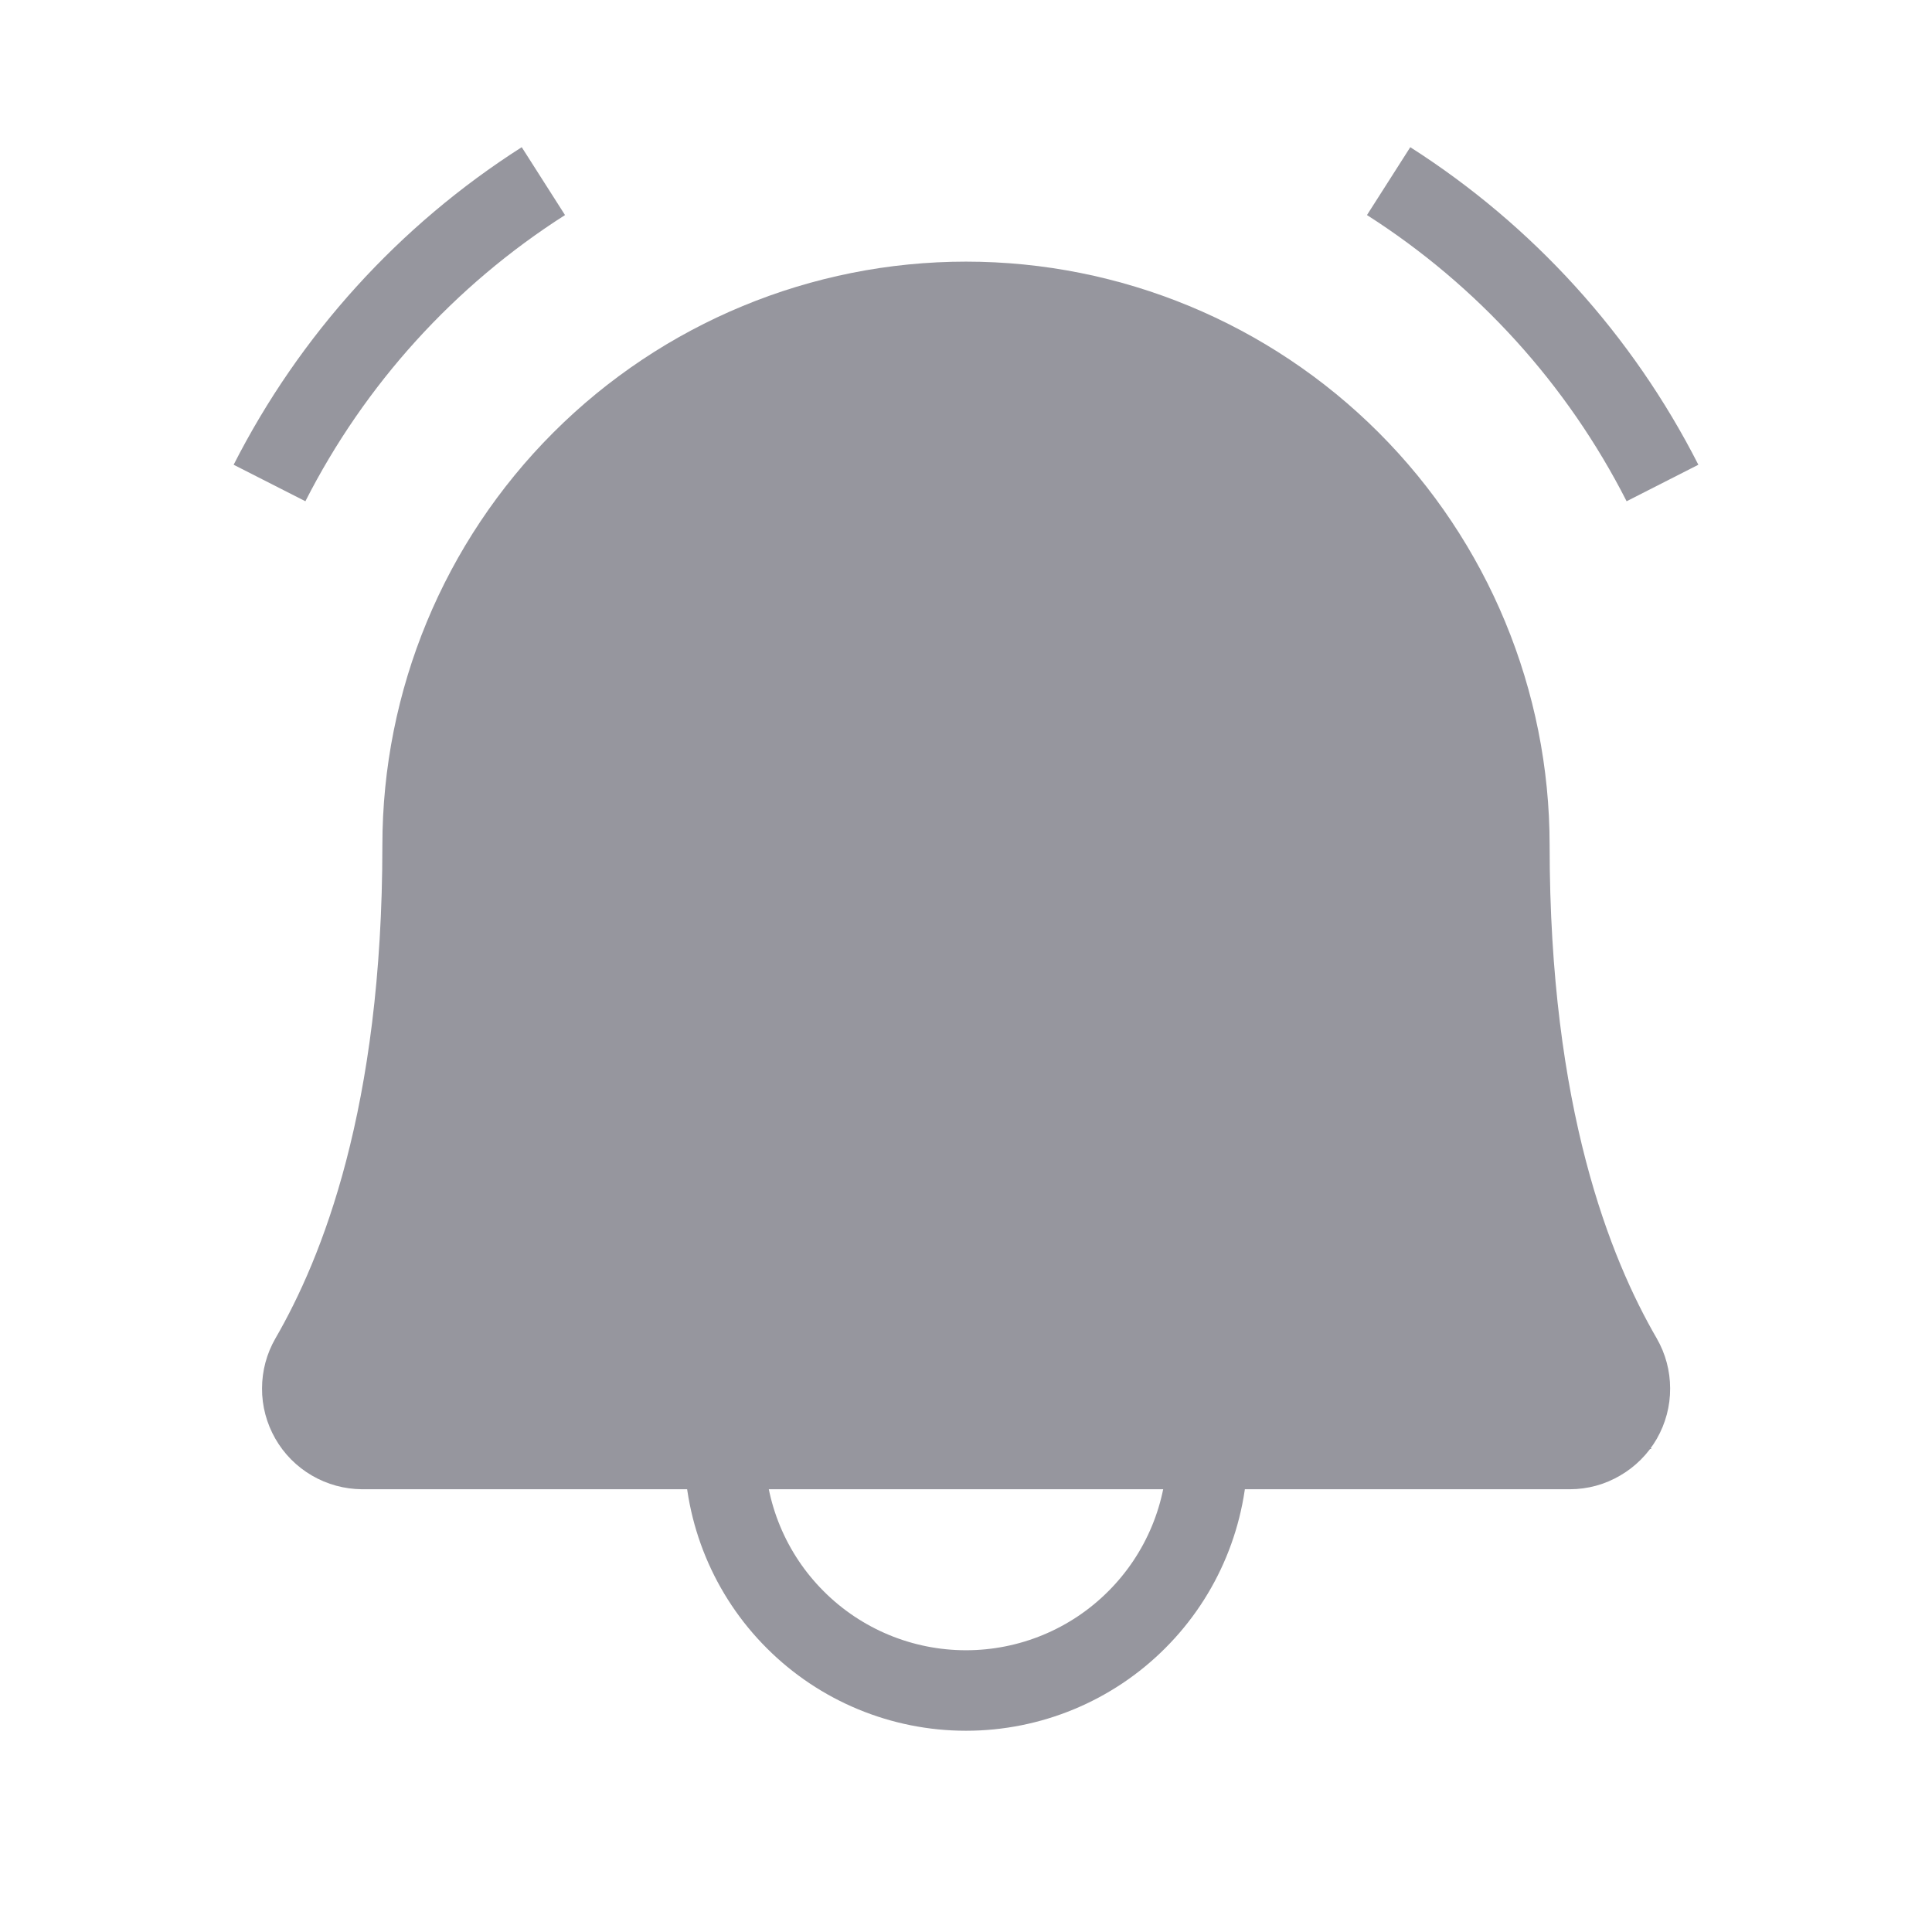 <svg width="24" height="24" viewBox="0 0 24 24" fill="none" xmlns="http://www.w3.org/2000/svg">
<path d="M9 18C9 18.796 9.316 19.559 9.879 20.121C10.441 20.684 11.204 21 12 21C12.796 21 13.559 20.684 14.121 20.121C14.684 19.559 15 18.796 15 18" stroke="#96969E" strokeWidth="1.5" strokeLinecap="round" strokeLinejoin="round"/>
<path d="M17.25 2.25C18.698 3.174 19.873 4.469 20.652 6" stroke="#96969E" strokeWidth="1.5" strokeLinecap="round" strokeLinejoin="round"/>
<path d="M3.348 6C4.127 4.469 5.301 3.174 6.75 2.25" stroke="#96969E" strokeWidth="1.5" strokeLinecap="round" strokeLinejoin="round"/>
<path d="M5.5 12.5C5.345 14.294 4.5 17 4.5 17V17.5H19.5C19.5 17.5 18.695 16.453 18.5 14.5L18 9.5C18 9.5 17.727 7.498 17 6.5C16.171 5.362 15.319 4.994 14 4.5C12.888 4.083 12.367 3.414 11 4L7.5 5.5C7.5 5.5 5.822 7.783 5.5 9.5C5.284 10.652 5.601 11.333 5.5 12.5Z" fill="#96969E" stroke="#96969E"/>
<path d="M5.25 10.5C5.25 8.71 5.961 6.993 7.227 5.727C8.493 4.461 10.21 3.75 12 3.75C13.79 3.75 15.507 4.461 16.773 5.727C18.039 6.993 18.75 8.71 18.75 10.5C18.75 13.858 19.528 15.806 20.147 16.875C20.213 16.989 20.247 17.118 20.247 17.249C20.248 17.381 20.213 17.51 20.148 17.624C20.082 17.738 19.988 17.832 19.874 17.898C19.761 17.965 19.632 18 19.5 18H4.5C4.369 17.999 4.24 17.964 4.127 17.898C4.013 17.832 3.919 17.737 3.854 17.623C3.789 17.509 3.754 17.38 3.755 17.249C3.755 17.118 3.789 16.989 3.855 16.875C4.473 15.806 5.25 13.857 5.25 10.5Z" stroke="#96969E" strokeWidth="1.5" strokeLinecap="round" strokeLinejoin="round"/>
</svg>

